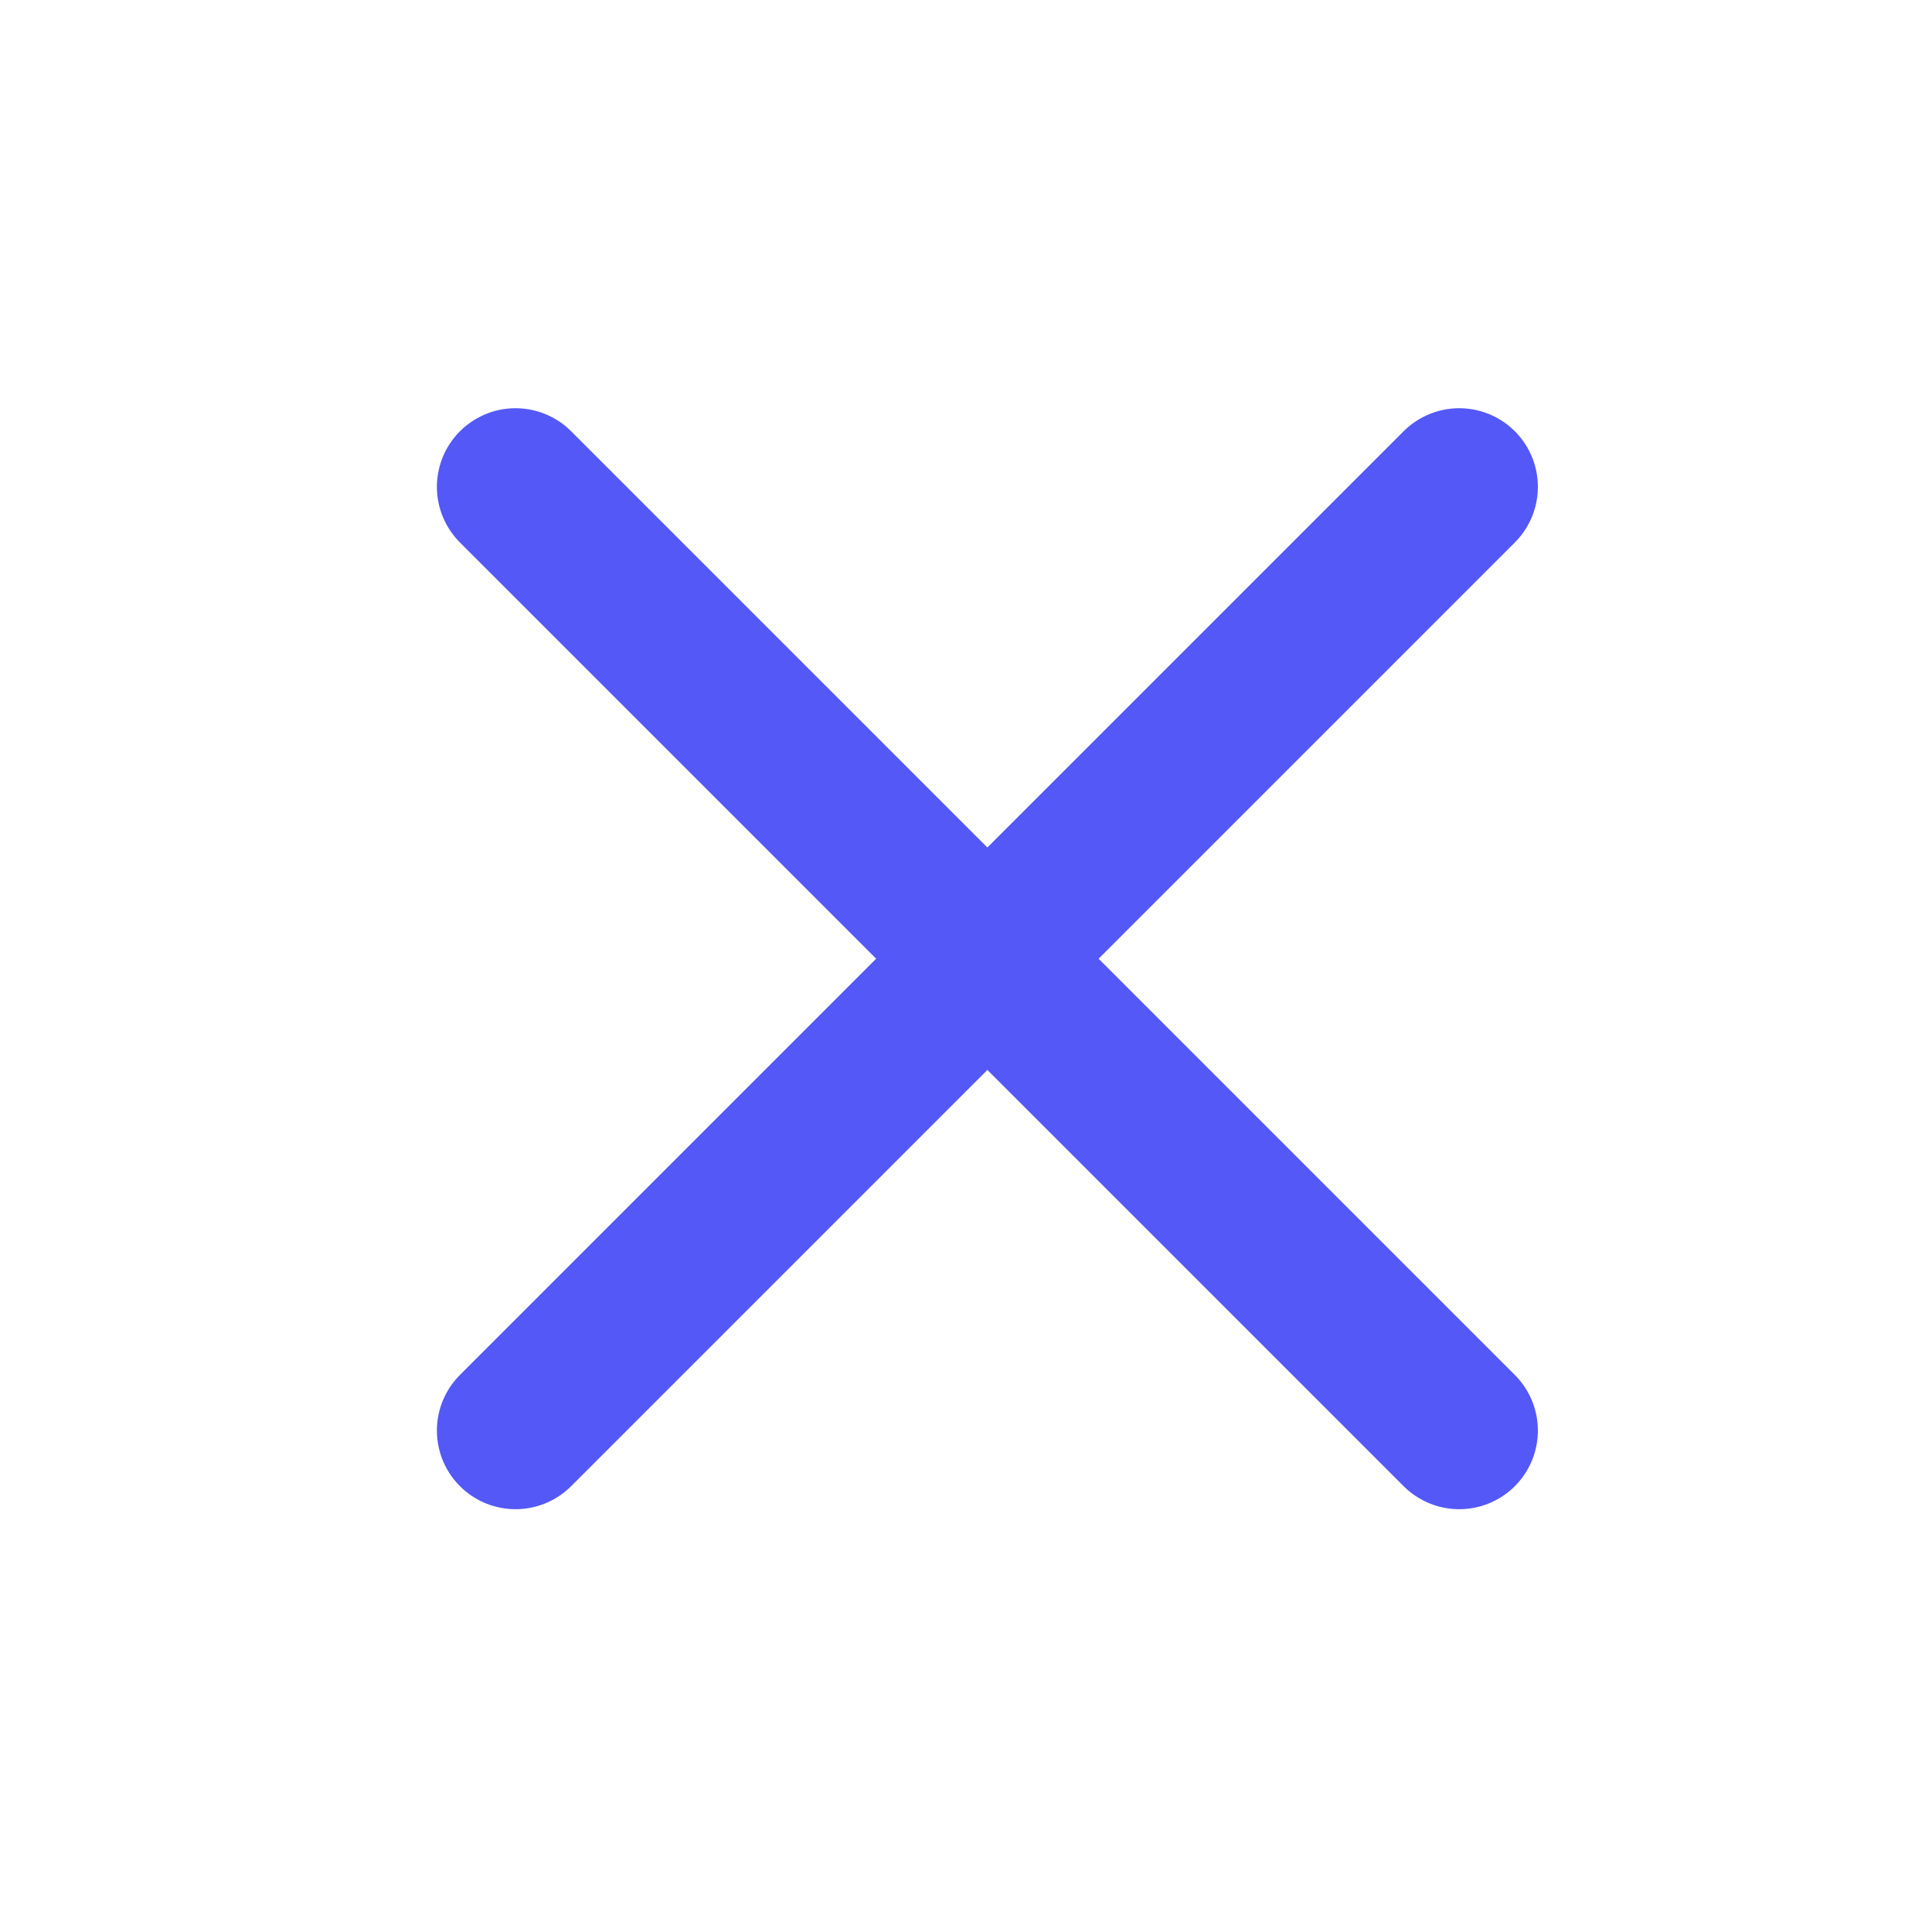 <svg width="44" height="44" viewBox="0 0 44 44" fill="none" xmlns="http://www.w3.org/2000/svg">
<path d="M33.233 11.088L11.741 32.58" stroke="#5458F7" stroke-width="3.582" stroke-linecap="round" stroke-linejoin="round"/>
<path d="M11.741 11.088L33.233 32.58" stroke="#5458F7" stroke-width="3.582" stroke-linecap="round" stroke-linejoin="round"/>
</svg>
